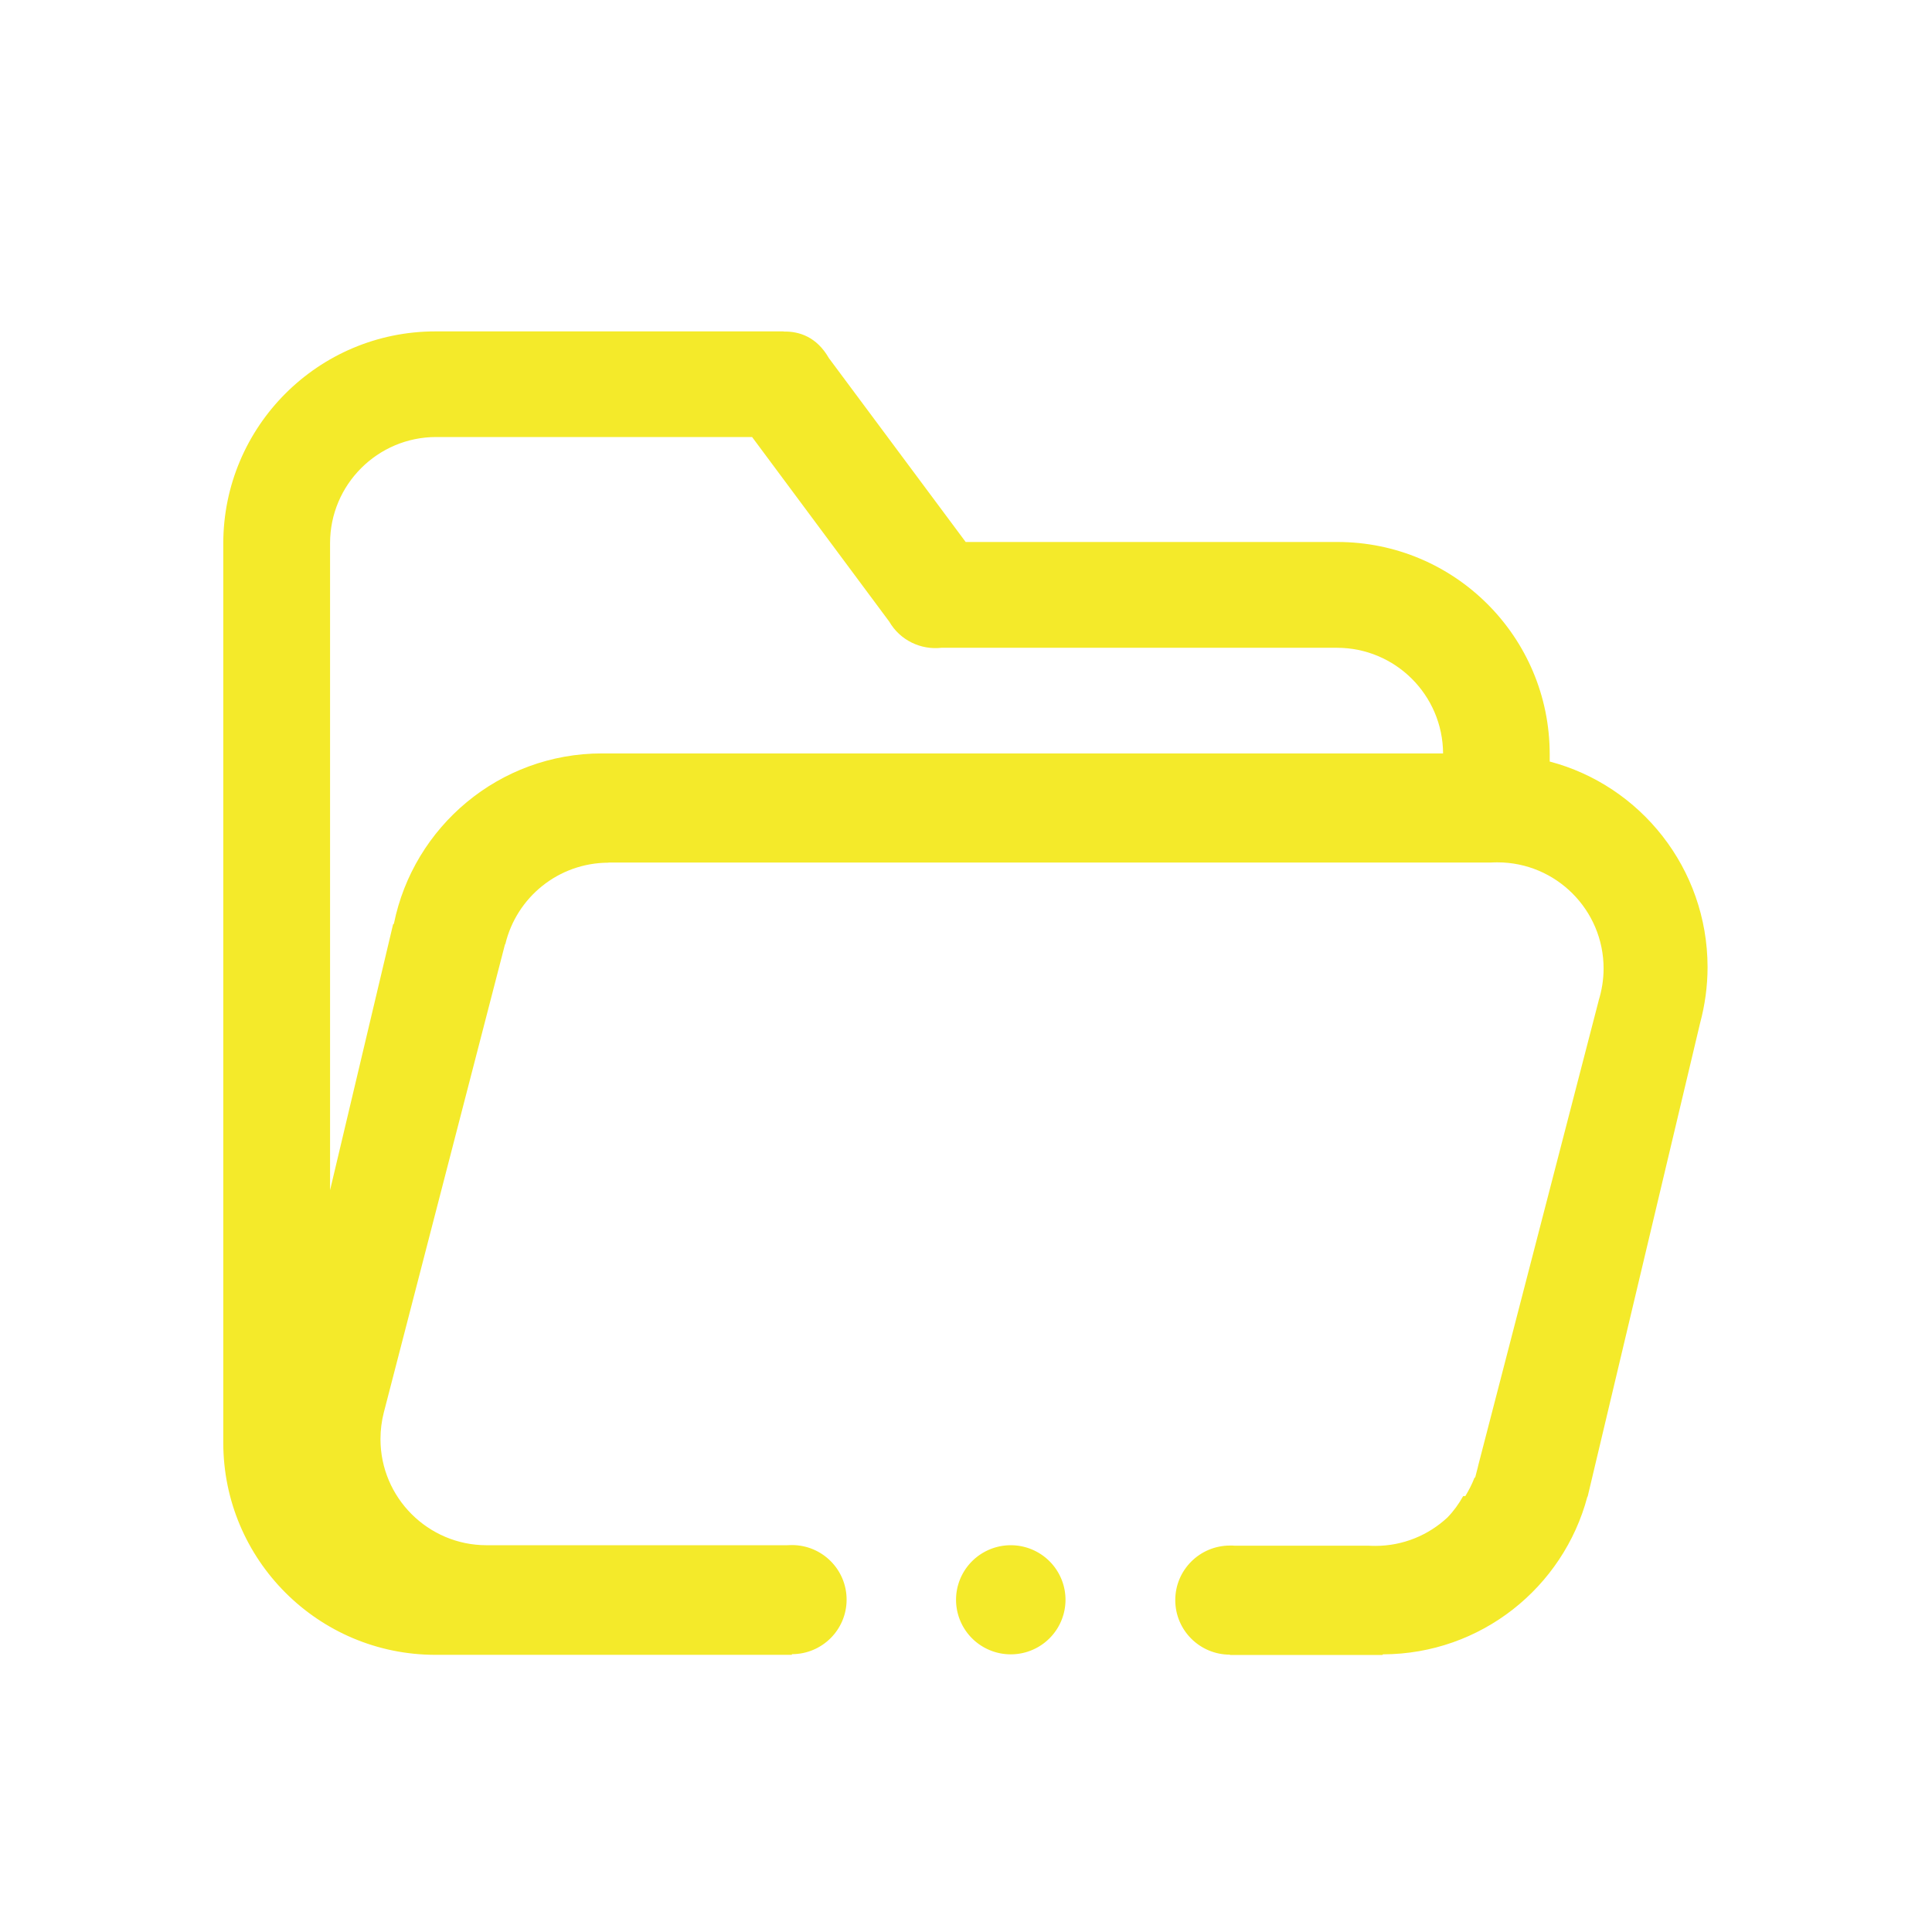 <?xml version="1.0" standalone="no"?><!DOCTYPE svg PUBLIC "-//W3C//DTD SVG 1.1//EN" "http://www.w3.org/Graphics/SVG/1.1/DTD/svg11.dtd"><svg t="1637485594519" class="icon" viewBox="0 0 1024 1024" version="1.1" xmlns="http://www.w3.org/2000/svg" p-id="2452" width="64" height="64" xmlns:xlink="http://www.w3.org/1999/xlink"><defs><style type="text/css"></style></defs><path d="M506.727 847.918a29.004 28.916 0 1 0 58.008 0 29.004 28.916 0 1 0-58.008 0Z" fill="#f4ea2a" p-id="2453"></path><path d="M821.375 403.631v-3.867c0-62.139-50.361-112.5-112.5-112.5H511.824l-72.51-97.471c-6.504-11.338-15.82-14.238-23.994-14.062l-0.088-0.088H230.838c-62.139 0-112.5 50.361-112.5 112.5v476.455c0 62.139 50.361 112.5 112.5 112.5H419.715v-0.352c15.996 0 29.004-12.92 29.004-28.916s-13.008-28.916-29.004-28.916c-0.879 0-1.846 0.088-2.725 0.088h-159.082c-31.025 0-56.25-25.225-56.25-56.25 0-4.834 0.615-9.58 1.758-14.062L267.664 500.486l0.176-0.088c5.889-24.697 28.037-43.066 54.58-43.154l0.176-0.088h467.754c1.143-0.088 2.197-0.088 3.34-0.088 31.025 0 56.25 25.225 56.25 56.25 0 5.889-0.967 11.689-2.637 17.051v0.088L783.582 776.375c-0.088 0.527-0.264 0.967-0.352 1.494l-1.318 5.098-0.439 0.352c-1.318 3.428-2.988 6.592-4.834 9.668h-1.143c-2.285 4.131-5.098 7.998-8.35 11.338-10.02 9.316-23.467 15.029-38.145 15.029-1.143 0-2.285 0-3.34-0.088h-71.016c-0.879-0.088-1.846-0.088-2.725-0.088-15.996 0-29.004 12.92-29.004 28.916s13.008 28.916 29.004 28.916v0.176H732.605l0.439-0.352c51.943-0.176 95.537-35.508 108.281-83.496l0.176-0.176 59.59-250.928c2.549-9.492 3.955-19.424 3.955-29.707-0.088-52.295-35.596-96.24-83.672-108.896z m-502.295-4.307c-54.492 0-99.932 38.848-110.303 90.264l-0.439 0.352-33.398 140.889V287.879c0-31.025 25.225-56.25 56.25-56.25H398.621l72.686 97.822c5.801 10.02 16.875 15.117 27.686 13.887h209.619c30.938 0 56.074 25.049 56.25 55.986H319.08z" fill="#f4ea2a" p-id="2454"></path></svg>
